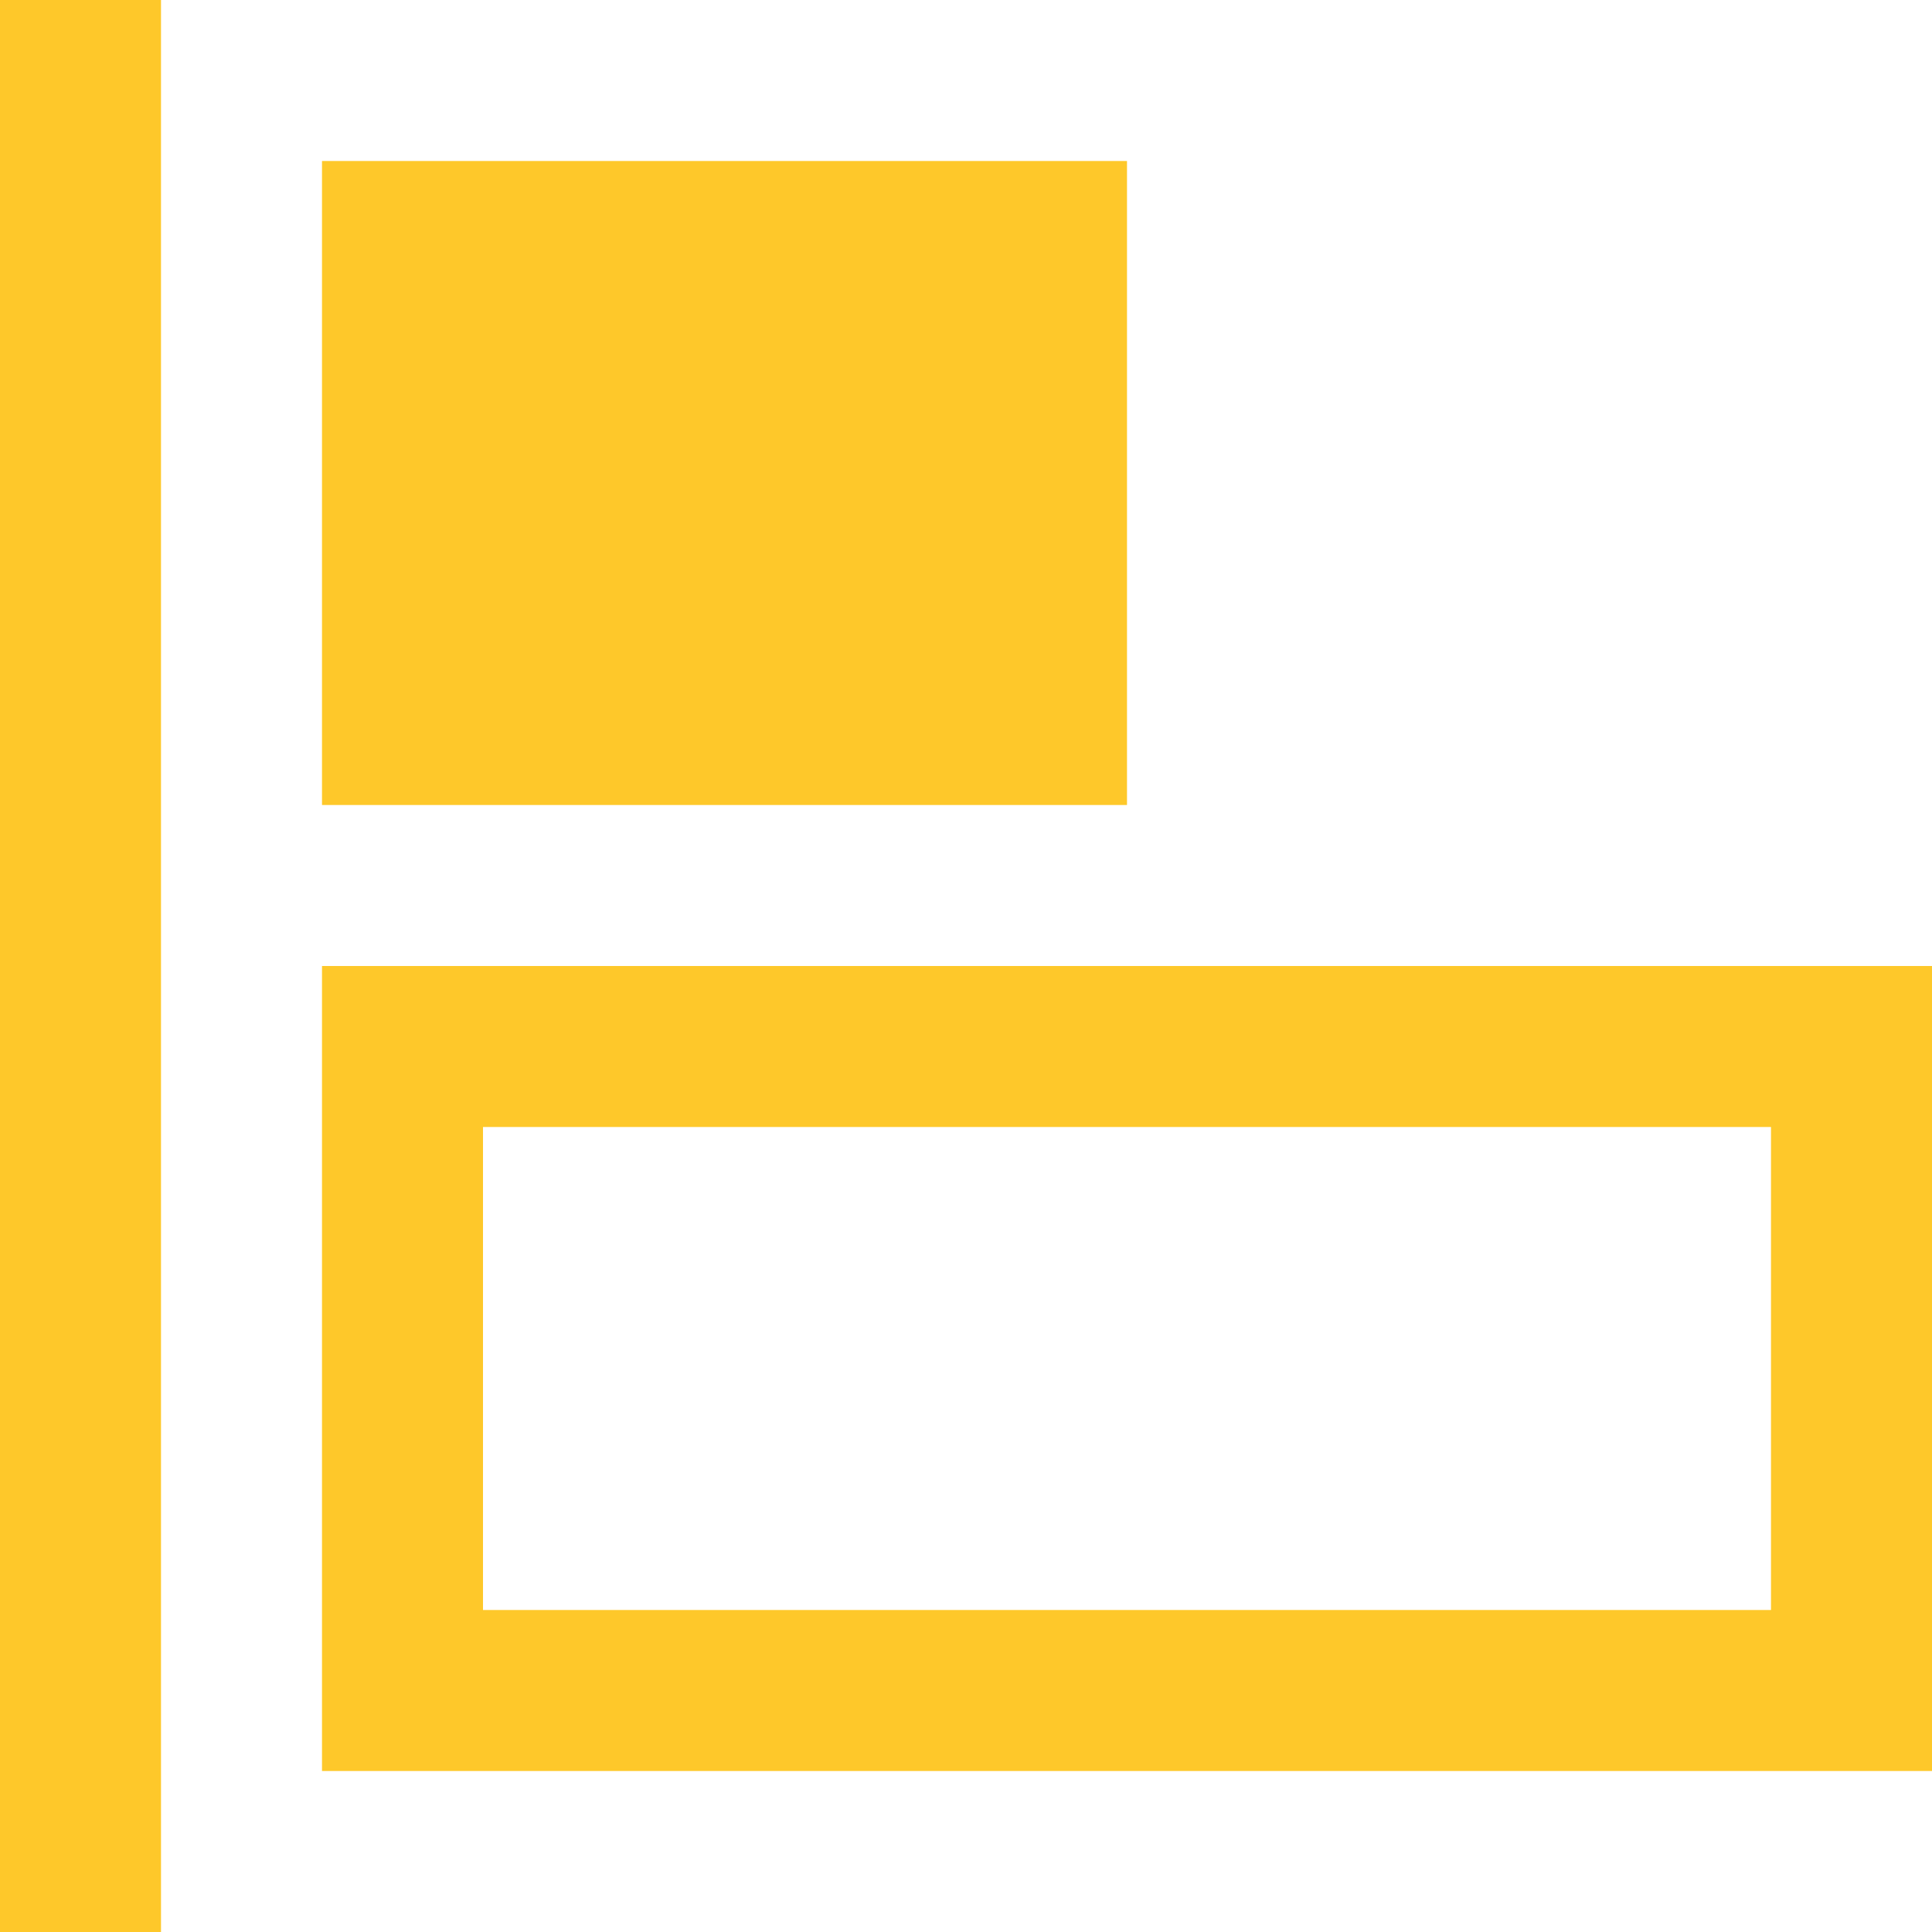 <svg id="Layer_1" data-name="Layer 1" xmlns="http://www.w3.org/2000/svg" viewBox="0 0 12 12"><defs><style>.cls-1{fill:#fec82a;}</style></defs><title>alignleft_logo</title><path class="cls-1" d="M0,0H1V12H0ZM7,1H2V5H7Zm5,5v5H2V6ZM11,7H3v3h8Z"/></svg>
